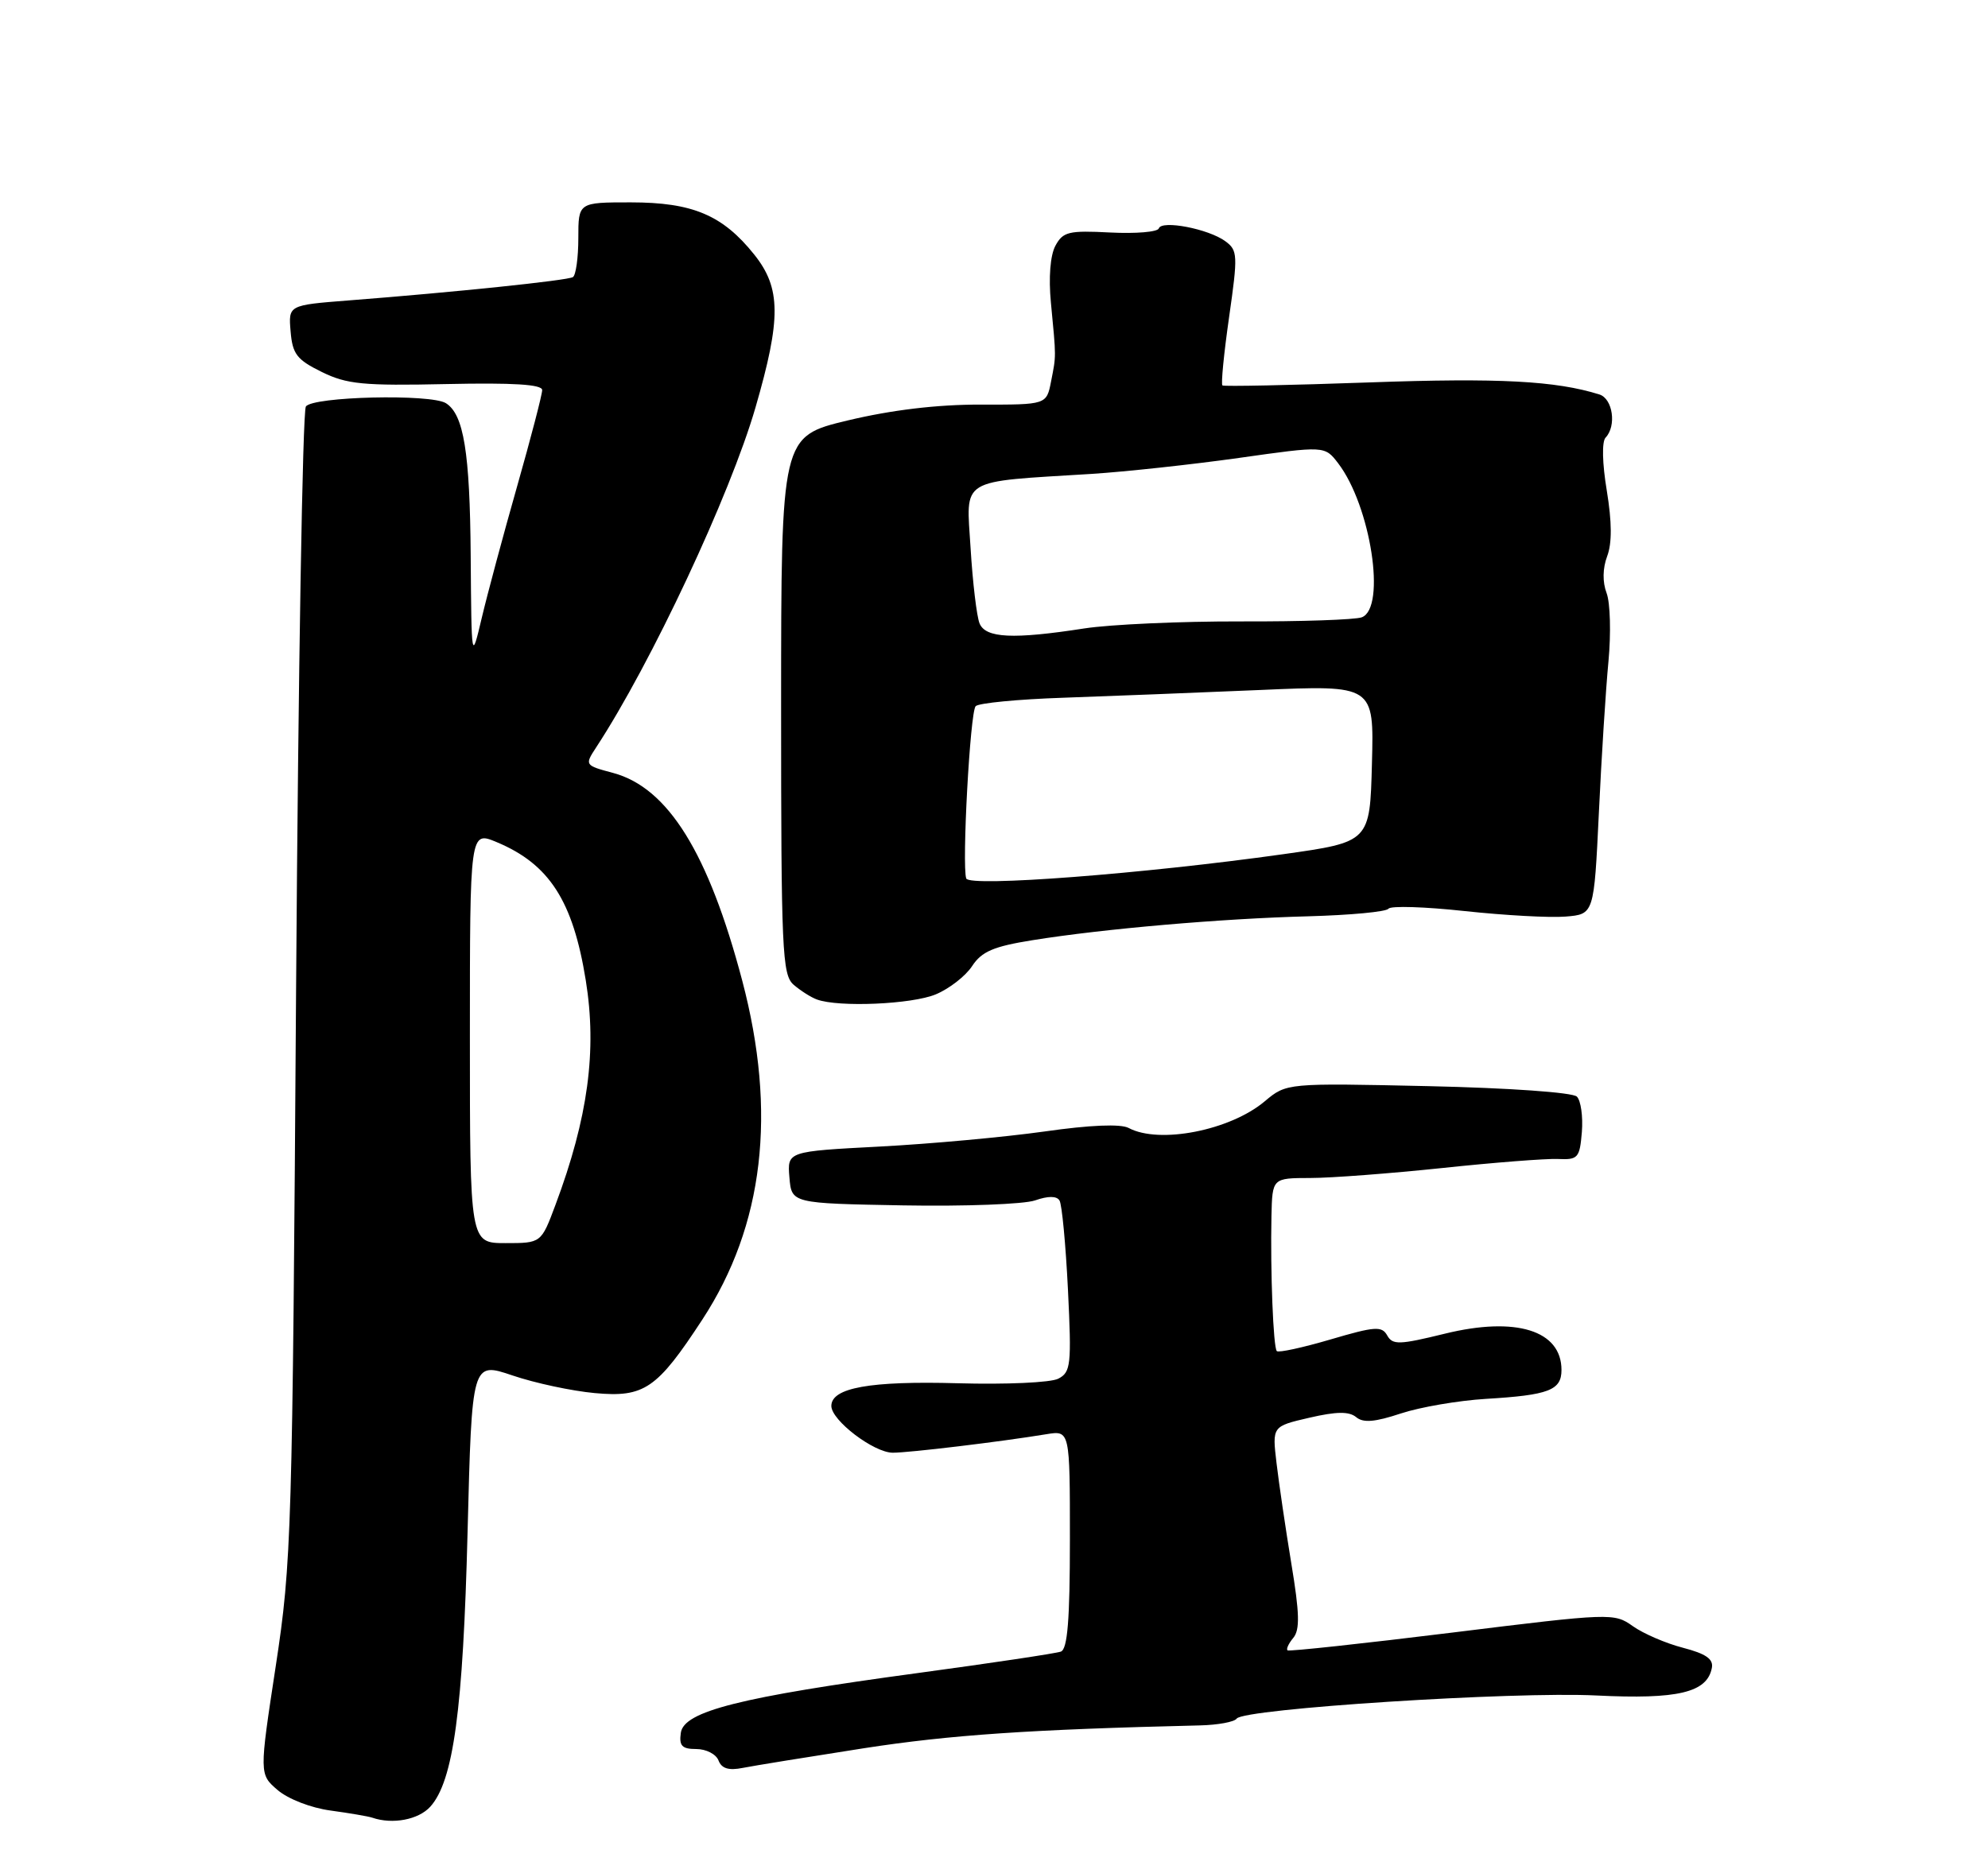 <?xml version="1.0" encoding="UTF-8" standalone="no"?>
<!DOCTYPE svg PUBLIC "-//W3C//DTD SVG 1.1//EN" "http://www.w3.org/Graphics/SVG/1.1/DTD/svg11.dtd" >
<svg xmlns="http://www.w3.org/2000/svg" xmlns:xlink="http://www.w3.org/1999/xlink" version="1.1" viewBox="0 0 275 256">
 <g >
 <path fill="currentColor"
d=" M 59.52 249.98 C 62.72 246.44 64.06 236.58 64.68 211.95 C 65.28 188.41 65.28 188.41 70.89 190.31 C 73.98 191.36 79.10 192.46 82.28 192.75 C 89.12 193.38 90.88 192.18 97.16 182.57 C 105.66 169.56 107.49 153.94 102.67 135.67 C 98.00 118.00 92.41 109.00 84.83 106.95 C 80.87 105.89 80.86 105.87 82.48 103.39 C 90.06 91.82 101.01 68.46 104.51 56.37 C 108.07 44.08 108.04 39.86 104.34 35.23 C 99.97 29.76 95.81 28.00 87.25 28.00 C 80.00 28.00 80.00 28.00 80.00 32.94 C 80.00 35.66 79.66 38.09 79.25 38.34 C 78.48 38.81 62.88 40.43 48.20 41.57 C 39.89 42.22 39.89 42.22 40.20 45.86 C 40.46 48.99 41.06 49.77 44.50 51.46 C 47.97 53.17 50.24 53.39 61.75 53.14 C 71.02 52.94 75.00 53.19 75.00 53.97 C 75.00 54.59 73.44 60.58 71.53 67.30 C 69.62 74.01 67.42 82.20 66.64 85.50 C 65.22 91.50 65.22 91.50 65.11 76.82 C 65.00 62.58 64.15 57.35 61.69 55.79 C 59.62 54.47 43.21 54.86 42.31 56.25 C 41.86 56.94 41.26 93.05 40.96 136.50 C 40.45 212.25 40.34 216.12 38.15 230.49 C 35.86 245.49 35.86 245.49 38.41 247.68 C 39.86 248.92 43.03 250.15 45.73 250.51 C 48.35 250.87 50.95 251.31 51.50 251.50 C 54.30 252.46 57.89 251.78 59.52 249.98 Z  M 119.50 241.89 C 131.46 240.04 142.46 239.29 166.00 238.73 C 168.47 238.67 170.76 238.25 171.07 237.79 C 172.02 236.42 209.36 234.02 220.82 234.59 C 232.09 235.15 236.15 234.19 236.80 230.78 C 237.04 229.55 235.99 228.82 232.81 227.99 C 230.44 227.38 227.32 226.03 225.87 225.00 C 223.29 223.16 222.87 223.17 200.87 225.89 C 188.57 227.41 178.32 228.51 178.11 228.35 C 177.89 228.18 178.25 227.40 178.90 226.62 C 179.83 225.50 179.77 223.20 178.63 216.34 C 177.83 211.48 176.91 205.22 176.58 202.42 C 175.98 197.35 175.98 197.35 181.12 196.16 C 184.88 195.29 186.62 195.27 187.60 196.08 C 188.58 196.90 190.19 196.76 193.78 195.57 C 196.44 194.69 201.75 193.78 205.56 193.55 C 214.25 193.03 216.00 192.36 216.00 189.55 C 216.00 184.08 209.70 182.12 199.87 184.53 C 193.55 186.08 192.64 186.11 191.89 184.77 C 191.15 183.45 190.19 183.52 184.05 185.33 C 180.20 186.46 176.86 187.19 176.62 186.94 C 176.13 186.43 175.72 175.96 175.88 168.25 C 176.00 163.00 176.00 163.00 181.25 162.99 C 184.14 162.99 192.35 162.36 199.50 161.61 C 206.65 160.85 213.85 160.29 215.50 160.36 C 218.29 160.49 218.52 160.23 218.82 156.62 C 218.99 154.48 218.68 152.28 218.13 151.73 C 217.55 151.15 208.74 150.53 197.55 150.28 C 177.97 149.85 177.97 149.85 174.95 152.38 C 170.17 156.41 160.36 158.33 156.13 156.07 C 155.02 155.48 150.81 155.65 144.45 156.56 C 138.98 157.33 128.74 158.27 121.70 158.64 C 108.90 159.31 108.90 159.31 109.20 162.91 C 109.50 166.50 109.50 166.50 124.95 166.78 C 133.45 166.93 141.65 166.62 143.18 166.09 C 144.98 165.46 146.17 165.46 146.56 166.10 C 146.90 166.64 147.42 172.19 147.73 178.43 C 148.24 188.87 148.13 189.86 146.39 190.76 C 145.35 191.30 139.14 191.58 132.50 191.39 C 120.38 191.05 115.00 192.01 115.00 194.53 C 115.00 196.53 120.88 201.00 123.50 201.00 C 125.81 201.00 138.37 199.49 144.75 198.44 C 148.00 197.91 148.00 197.91 148.00 212.99 C 148.00 224.14 147.67 228.18 146.75 228.52 C 146.06 228.77 137.18 230.10 127.00 231.48 C 102.38 234.81 94.60 236.77 94.18 239.75 C 93.92 241.56 94.34 242.00 96.32 242.00 C 97.68 242.00 99.06 242.71 99.39 243.58 C 99.82 244.70 100.80 245.00 102.75 244.61 C 104.26 244.31 111.80 243.09 119.50 241.89 Z  M 129.45 137.58 C 131.32 136.80 133.58 135.04 134.48 133.66 C 135.80 131.65 137.44 130.95 142.81 130.09 C 152.62 128.51 169.03 127.09 181.00 126.78 C 186.78 126.62 191.76 126.16 192.07 125.73 C 192.38 125.31 197.13 125.46 202.63 126.06 C 208.13 126.65 214.39 127.00 216.56 126.82 C 220.50 126.50 220.50 126.50 221.17 112.50 C 221.53 104.80 222.13 95.35 222.50 91.50 C 222.86 87.65 222.75 83.40 222.24 82.06 C 221.66 80.53 221.69 78.64 222.32 76.96 C 223.00 75.16 222.98 72.23 222.27 67.90 C 221.64 64.12 221.57 61.11 222.10 60.55 C 223.64 58.93 223.10 55.17 221.25 54.58 C 215.22 52.69 207.35 52.27 189.50 52.91 C 178.50 53.30 169.32 53.49 169.10 53.33 C 168.88 53.17 169.30 48.92 170.02 43.88 C 171.25 35.28 171.22 34.63 169.49 33.37 C 167.15 31.66 160.69 30.42 160.30 31.60 C 160.14 32.10 157.11 32.35 153.58 32.17 C 147.83 31.87 147.04 32.06 145.99 34.01 C 145.28 35.34 145.04 38.41 145.37 41.85 C 146.11 49.59 146.11 49.12 145.40 52.75 C 144.77 56.00 144.77 56.00 135.64 55.98 C 129.62 55.97 123.35 56.72 117.28 58.17 C 108.06 60.38 108.06 60.38 108.05 97.56 C 108.05 131.52 108.20 134.86 109.77 136.24 C 110.72 137.06 112.17 137.99 113.00 138.29 C 116.01 139.40 126.15 138.96 129.45 137.58 Z  M 65.00 143.49 C 65.00 114.97 65.00 114.97 68.71 116.52 C 75.98 119.56 79.26 124.64 81.03 135.64 C 82.60 145.35 81.35 154.66 76.83 166.73 C 74.86 172.00 74.86 172.00 69.93 172.00 C 65.00 172.00 65.00 172.00 65.00 143.49 Z  M 133.66 121.55 C 133.04 119.77 134.19 98.55 134.96 97.71 C 135.35 97.28 140.81 96.75 147.09 96.54 C 153.36 96.32 165.60 95.84 174.28 95.47 C 190.07 94.78 190.07 94.78 189.78 105.64 C 189.50 116.50 189.50 116.50 177.50 118.19 C 158.17 120.91 134.09 122.75 133.66 121.55 Z  M 135.50 86.25 C 135.11 85.29 134.55 80.60 134.26 75.83 C 133.66 65.99 132.47 66.72 151.00 65.57 C 155.68 65.27 164.84 64.28 171.38 63.36 C 183.25 61.68 183.25 61.68 185.10 64.09 C 189.62 69.99 191.79 84.10 188.38 85.41 C 187.49 85.75 179.95 86.01 171.63 85.98 C 163.31 85.96 153.57 86.40 150.00 86.95 C 140.15 88.48 136.33 88.30 135.50 86.25 Z "/>
</g>
</svg>